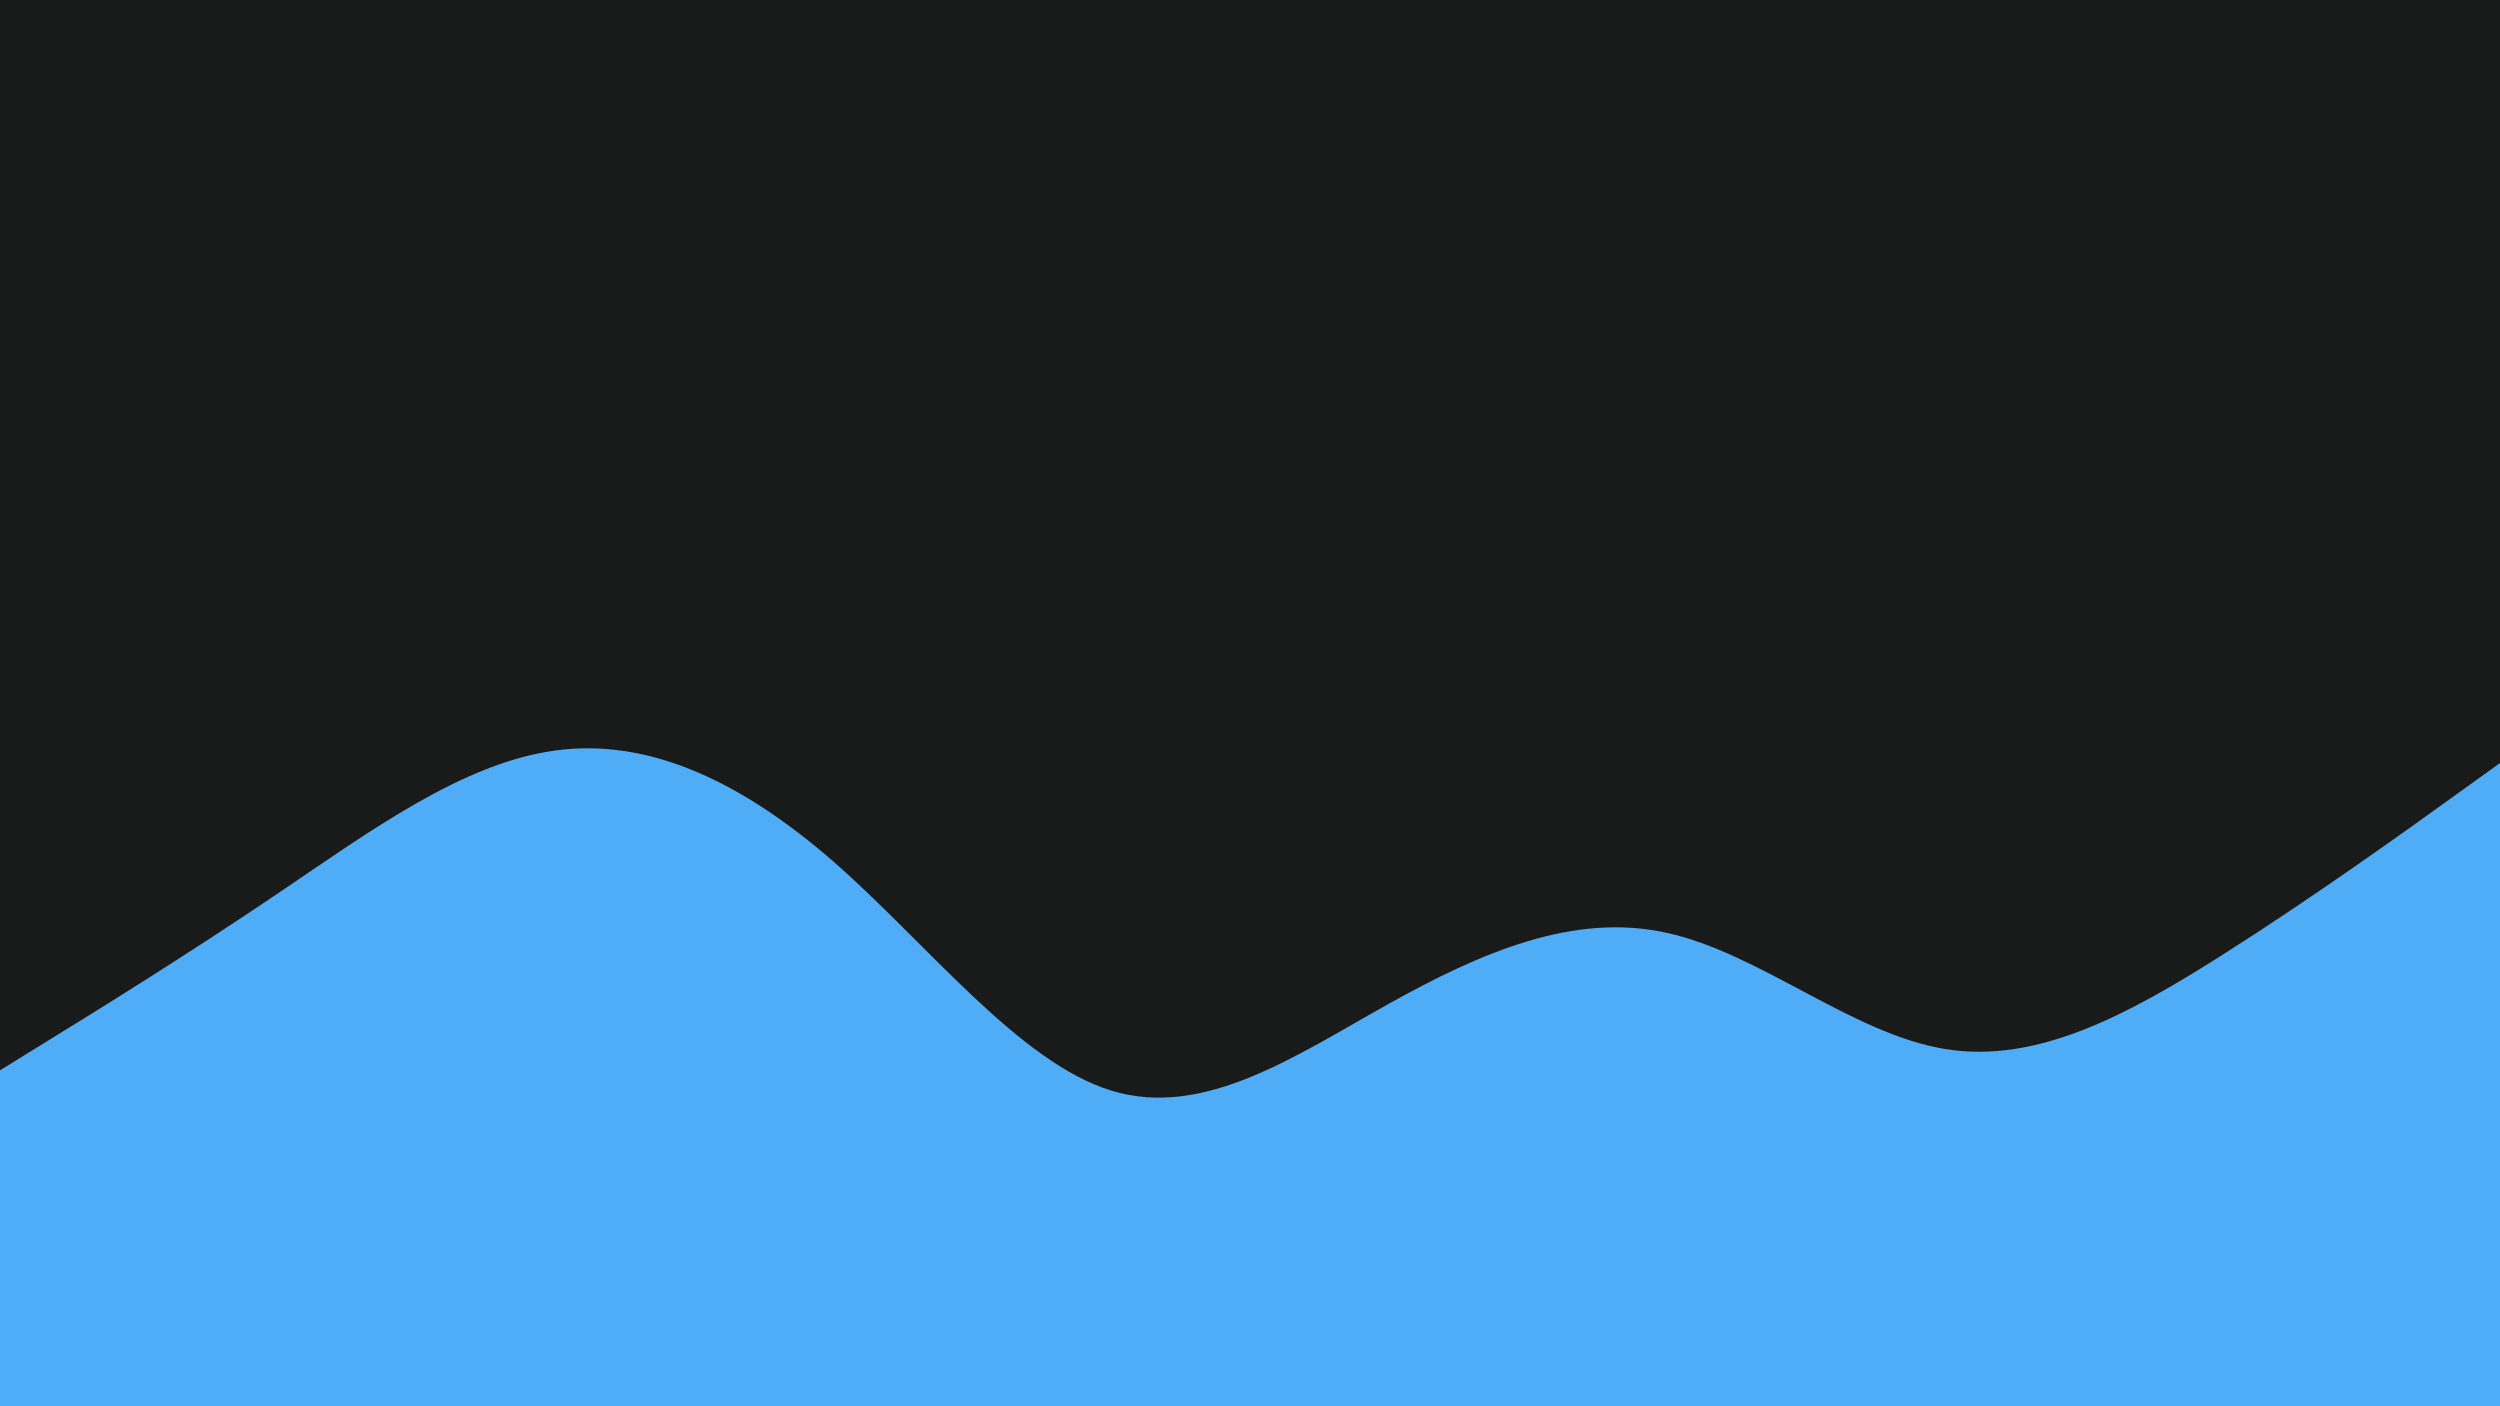 <svg id="visual" viewBox="0 0 960 540" width="960" height="540" xmlns="http://www.w3.org/2000/svg" xmlns:xlink="http://www.w3.org/1999/xlink" version="1.1"><rect x="0" y="0" width="960" height="540" fill="#191a1a"></rect><path d="M0 411L17.8 400C35.7 389 71.3 367 106.8 343C142.3 319 177.7 293 213.2 288.2C248.7 283.3 284.3 299.7 320 330.8C355.7 362 391.3 408 426.8 418.8C462.3 429.7 497.7 405.3 533.2 385.5C568.7 365.7 604.3 350.3 640 358.2C675.7 366 711.3 397 746.8 402.8C782.3 408.7 817.7 389.3 853.2 366.8C888.7 344.3 924.3 318.7 942.2 305.8L960 293L960 541L942.2 541C924.3 541 888.7 541 853.2 541C817.7 541 782.3 541 746.8 541C711.3 541 675.7 541 640 541C604.3 541 568.7 541 533.2 541C497.7 541 462.3 541 426.8 541C391.3 541 355.7 541 320 541C284.3 541 248.7 541 213.2 541C177.7 541 142.3 541 106.8 541C71.3 541 35.7 541 17.8 541L0 541Z" fill="#4FACF7" stroke-linecap="round" stroke-linejoin="miter"></path></svg>